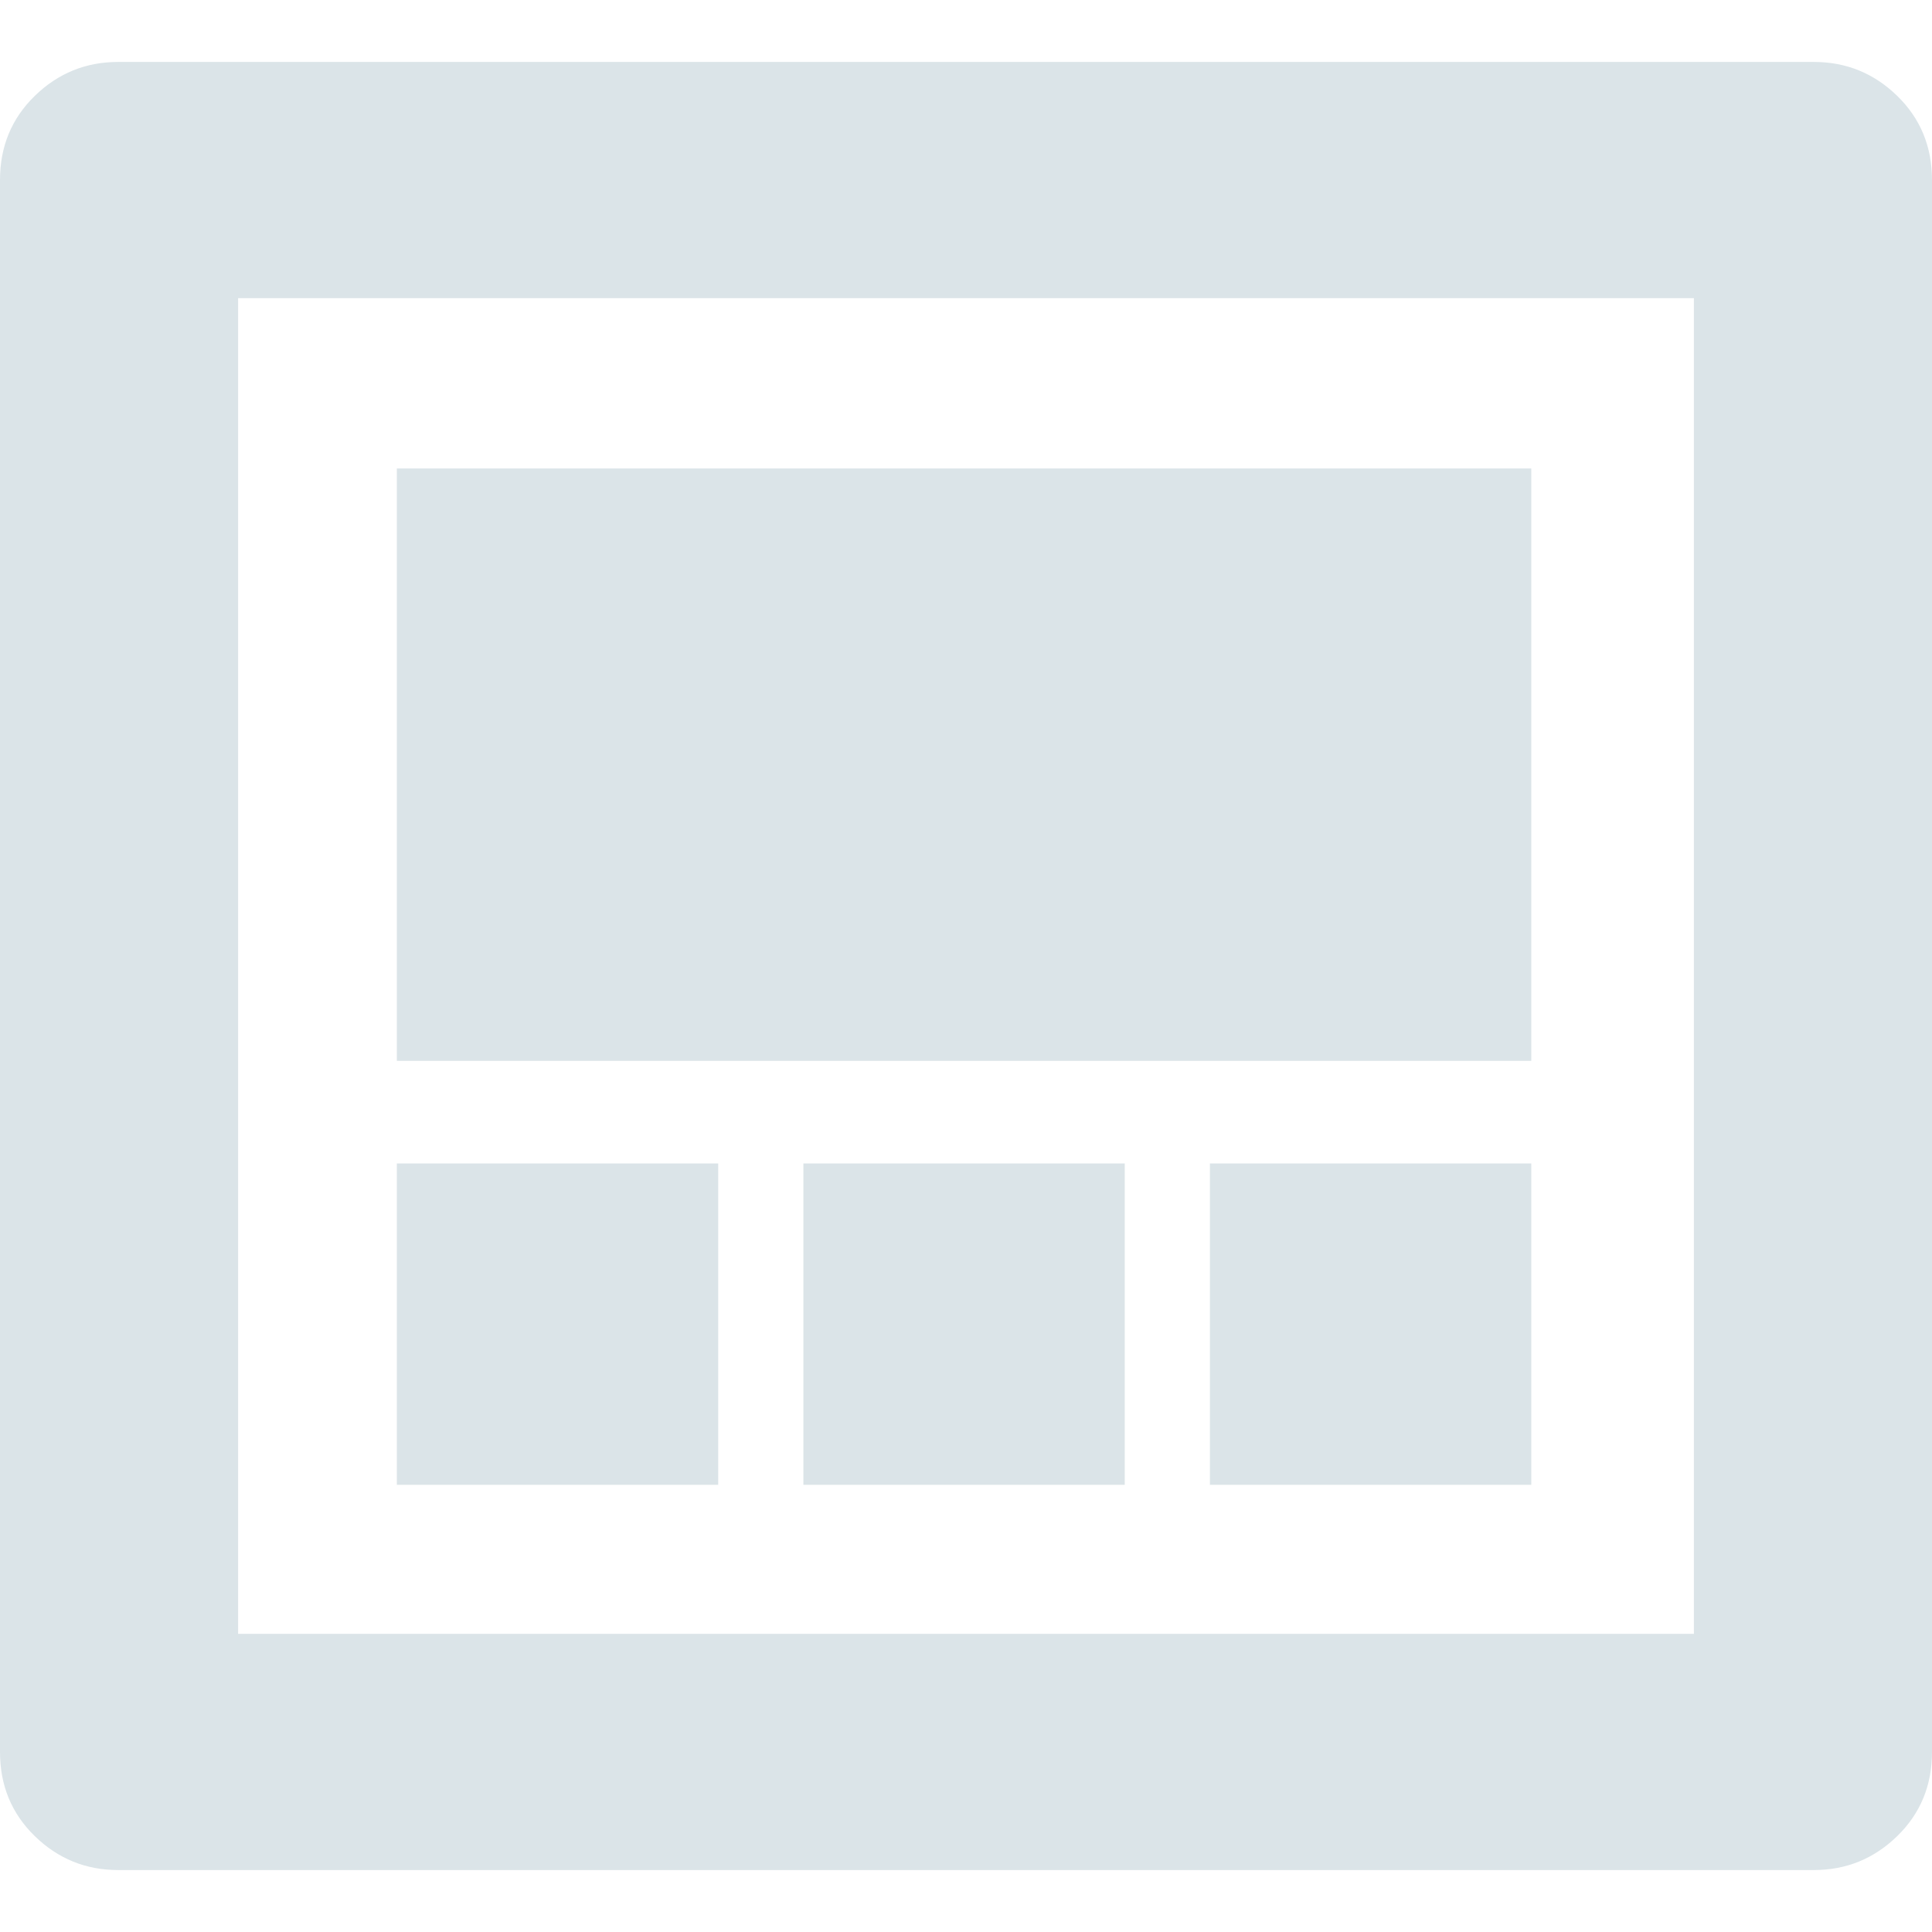 <?xml version="1.0" encoding="iso-8859-1"?>
<!-- Generator: Adobe Illustrator 18.1.1, SVG Export Plug-In . SVG Version: 6.00 Build 0)  -->
<svg xmlns="http://www.w3.org/2000/svg" xmlns:xlink="http://www.w3.org/1999/xlink" version="1.1" id="Capa_1" x="0px" y="0px" viewBox="0 0 610.775 610.775" style="enable-background:new 0 0 610.775 610.775;" xml:space="preserve" width="512px" height="512px">
<g>
	<g>
		<path d="M355.572,469.404H253.98V367.813h101.592V469.404z M484.092,469.404H382.5V367.813h101.592V469.404    z M227.052,469.404H125.46V367.813h101.592V469.404z M484.092,148.104H125.46v187.273h358.632L484.092,148.104L484.092,148.104z     M535.5,94.248H75.276v422.279H535.5V94.248z M37.332,591.191c-10.2,0-18.972-3.566-26.316-10.709    C3.672,573.342,0,564.469,0,553.859V56.916c0-10.608,3.672-19.482,11.016-26.622c7.344-7.14,16.116-10.71,26.316-10.71h536.111    c10.201,0,18.975,3.57,26.316,10.71c7.344,7.14,11.016,16.014,11.016,26.622v496.943c0,10.609-3.672,19.482-11.016,26.623    c-7.344,7.143-16.115,10.709-26.316,10.709H37.332z" fill="#DBE4E8"/>
	</g>
</g>
<g>
</g>
<g>
</g>
<g>
</g>
<g>
</g>
<g>
</g>
<g>
</g>
<g>
</g>
<g>
</g>
<g>
</g>
<g>
</g>
<g>
</g>
<g>
</g>
<g>
</g>
<g>
</g>
<g>
</g>
</svg>
